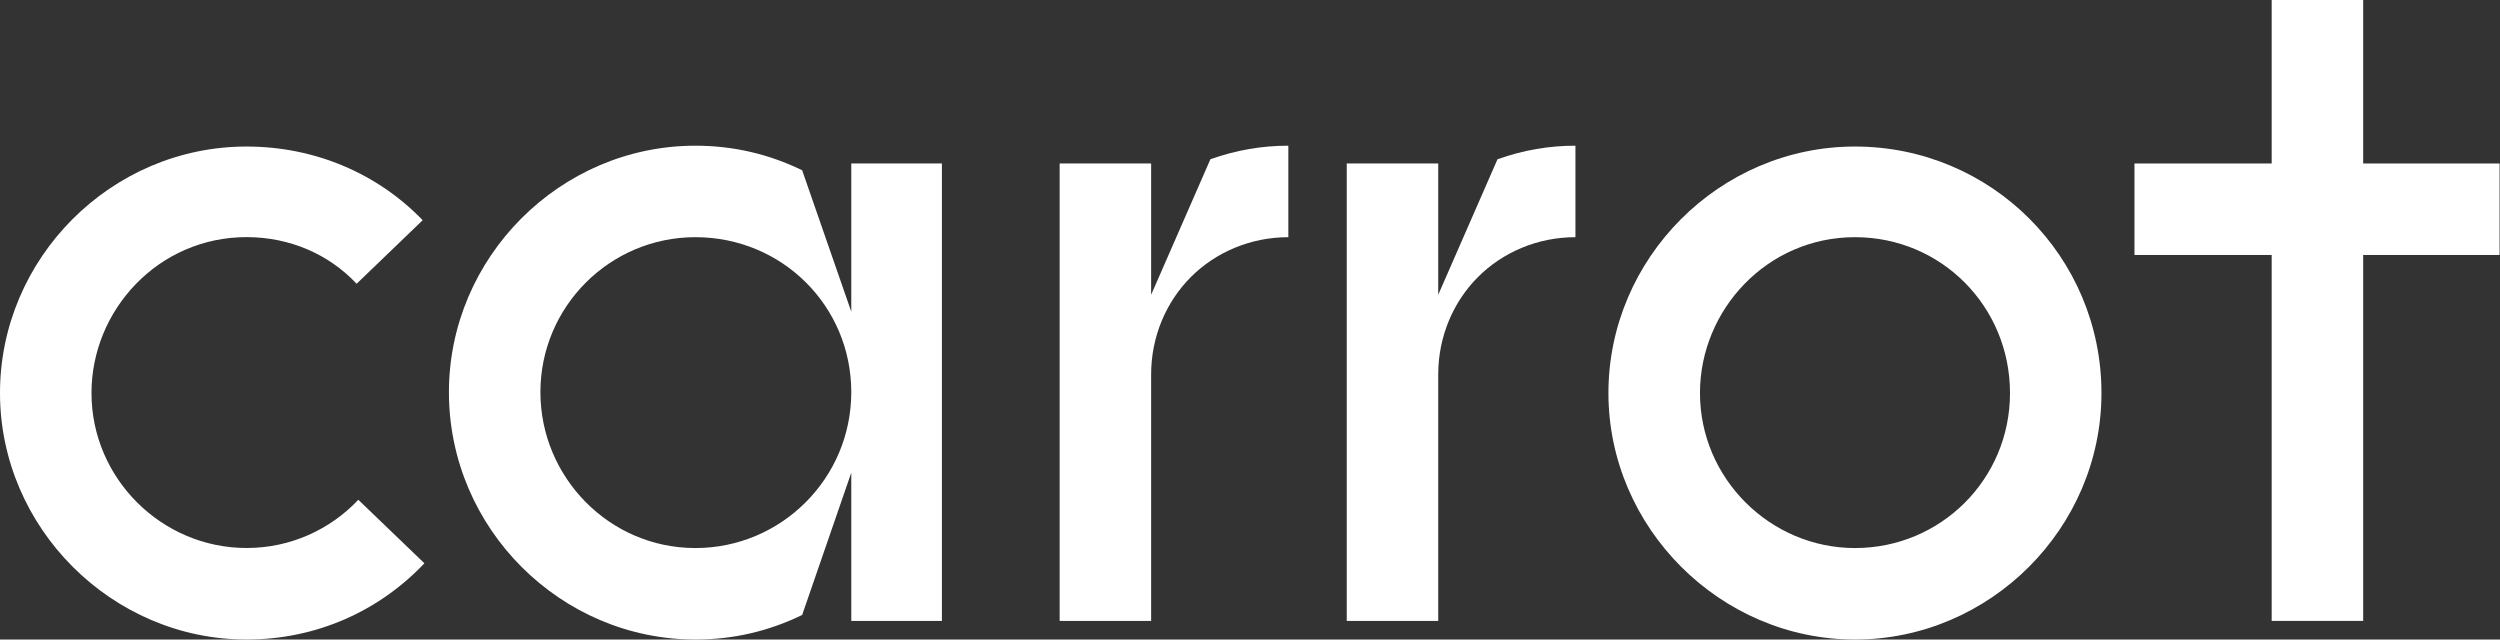 <svg width="86" height="22" viewBox="0 0 86 22" fill="none" xmlns="http://www.w3.org/2000/svg">
<rect x="0" y="0" width="86" height="22" fill="#333333" stroke="none"/>
<path d="M12.326 17.192L14.599 19.377C13.055 21.009 10.899 22 8.48 22C3.846 22 0 18.154 0 13.52C0 8.887 3.817 5.041 8.48 5.041C10.84 5.041 12.996 5.974 14.54 7.575L12.268 9.761C11.306 8.741 9.966 8.157 8.48 8.157C5.449 8.157 3.147 10.663 3.147 13.519C3.147 16.462 5.567 18.851 8.48 18.851C9.995 18.853 11.366 18.212 12.326 17.192Z" fill="white"/>
<path d="M32.402 21.359H29.284V16.26L27.594 21.155C26.457 21.708 25.234 22 23.922 22C19.289 22 15.443 18.183 15.443 13.491C15.443 8.858 19.26 5.012 23.922 5.012C25.234 5.012 26.457 5.304 27.594 5.857L29.284 10.723V5.624H32.402V21.359ZM23.922 8.159C20.979 8.159 18.59 10.548 18.59 13.491C18.59 16.406 20.95 18.853 23.922 18.853C26.866 18.853 29.284 16.464 29.284 13.491C29.284 10.519 26.895 8.159 23.922 8.159Z" fill="white"/>
<path d="M44.319 5.012V8.159C43.008 8.159 41.813 8.683 40.968 9.528C40.123 10.373 39.599 11.568 39.599 12.879V21.359H36.452V5.624H39.599V10.141L41.638 5.478C42.541 5.158 43.415 5.012 44.319 5.012Z" fill="white"/>
<path d="M54.195 5.012V8.159C52.884 8.159 51.689 8.683 50.844 9.528C49.999 10.373 49.475 11.568 49.475 12.879V21.359H46.328V5.624H49.475V10.141L51.514 5.478C52.419 5.158 53.292 5.012 54.195 5.012Z" fill="white"/>
<path d="M72.29 13.52C72.29 18.183 68.443 22 63.81 22C59.176 22 55.33 18.154 55.33 13.52C55.33 8.887 59.148 5.041 63.81 5.041C68.503 5.041 72.29 8.829 72.29 13.52ZM69.144 13.52C69.144 10.548 66.784 8.159 63.812 8.159C60.781 8.159 58.479 10.665 58.479 13.52C58.479 16.464 60.898 18.853 63.812 18.853C66.754 18.853 69.144 16.493 69.144 13.52Z" fill="white"/>
<path d="M85.985 8.771H81.293V21.359H78.146V8.771H73.426V5.624H78.146V0H81.293V5.624H85.985V8.771Z" fill="white"/>
</svg>
